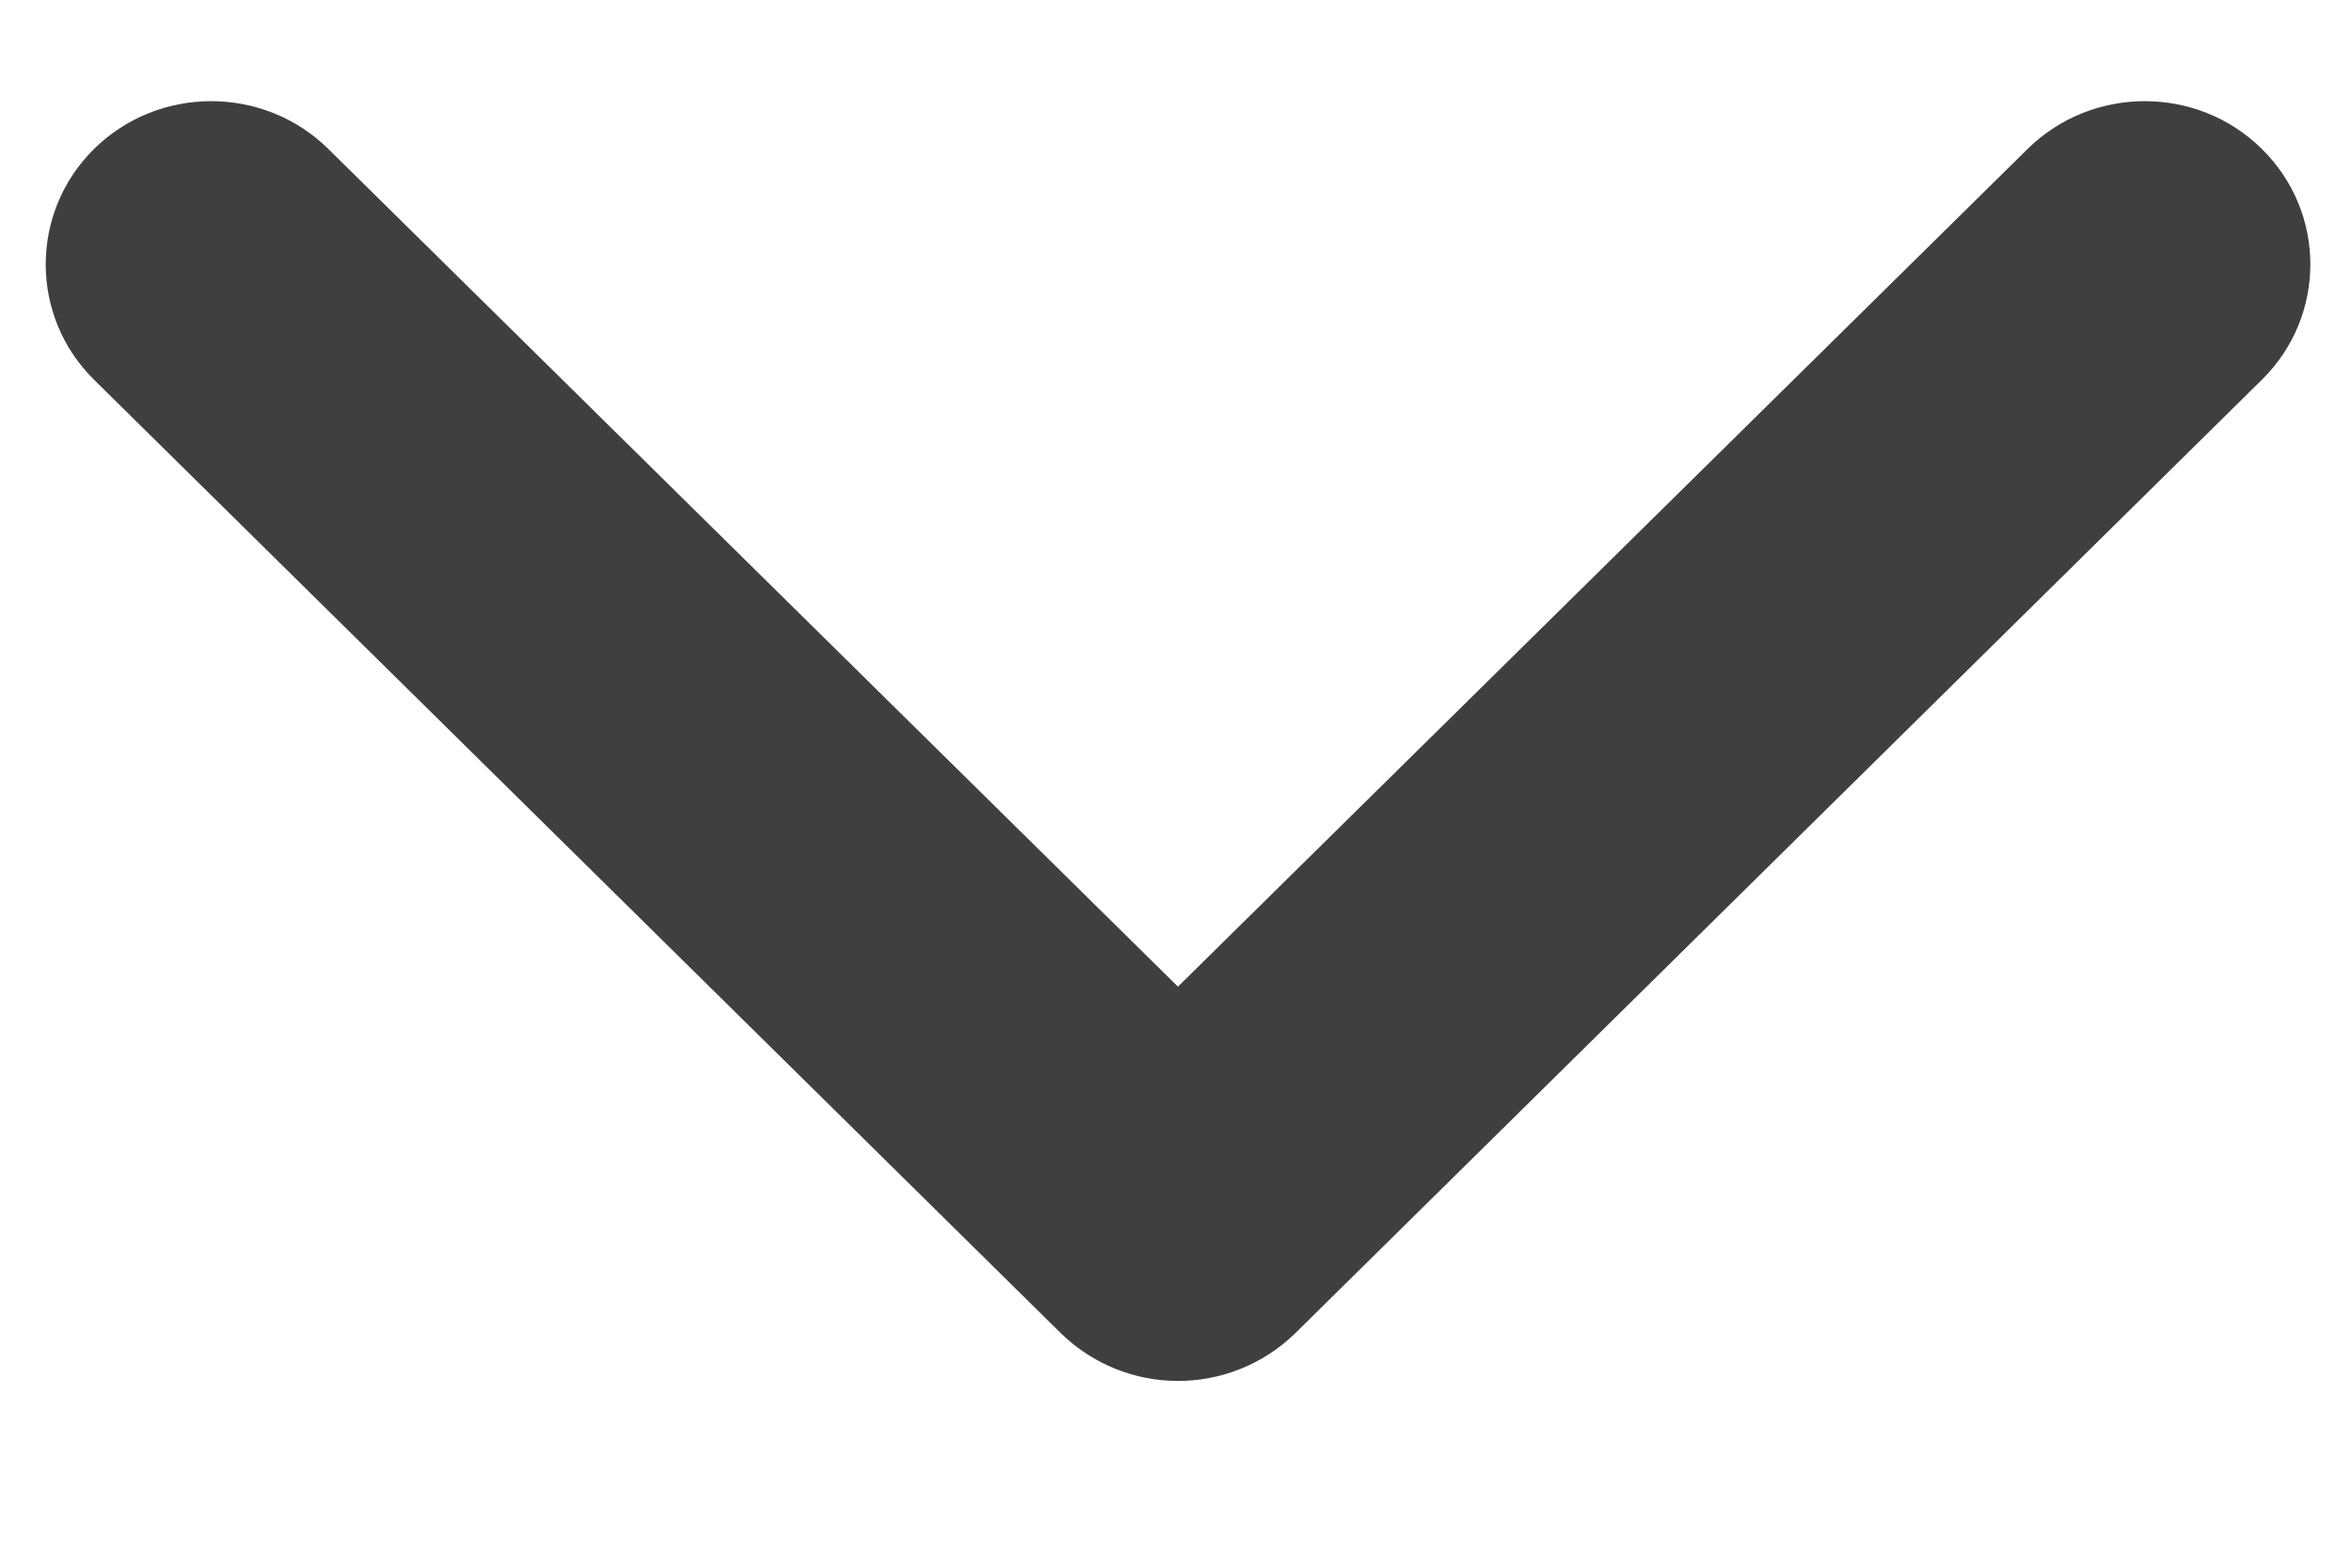 <svg width="12" height="8" viewBox="0 0 12 8" fill="none" xmlns="http://www.w3.org/2000/svg">
<path d="M6.01 7.047C5.794 7.047 5.578 6.965 5.412 6.803L0.48 1.938C0.151 1.613 0.151 1.085 0.48 0.76C0.81 0.435 1.345 0.435 1.675 0.76L6.01 5.035L10.345 0.76C10.675 0.435 11.211 0.435 11.54 0.76C11.87 1.085 11.87 1.613 11.54 1.938L6.609 6.803C6.443 6.965 6.227 7.047 6.01 7.047Z" fill="#3F3F3F"/>
</svg>

